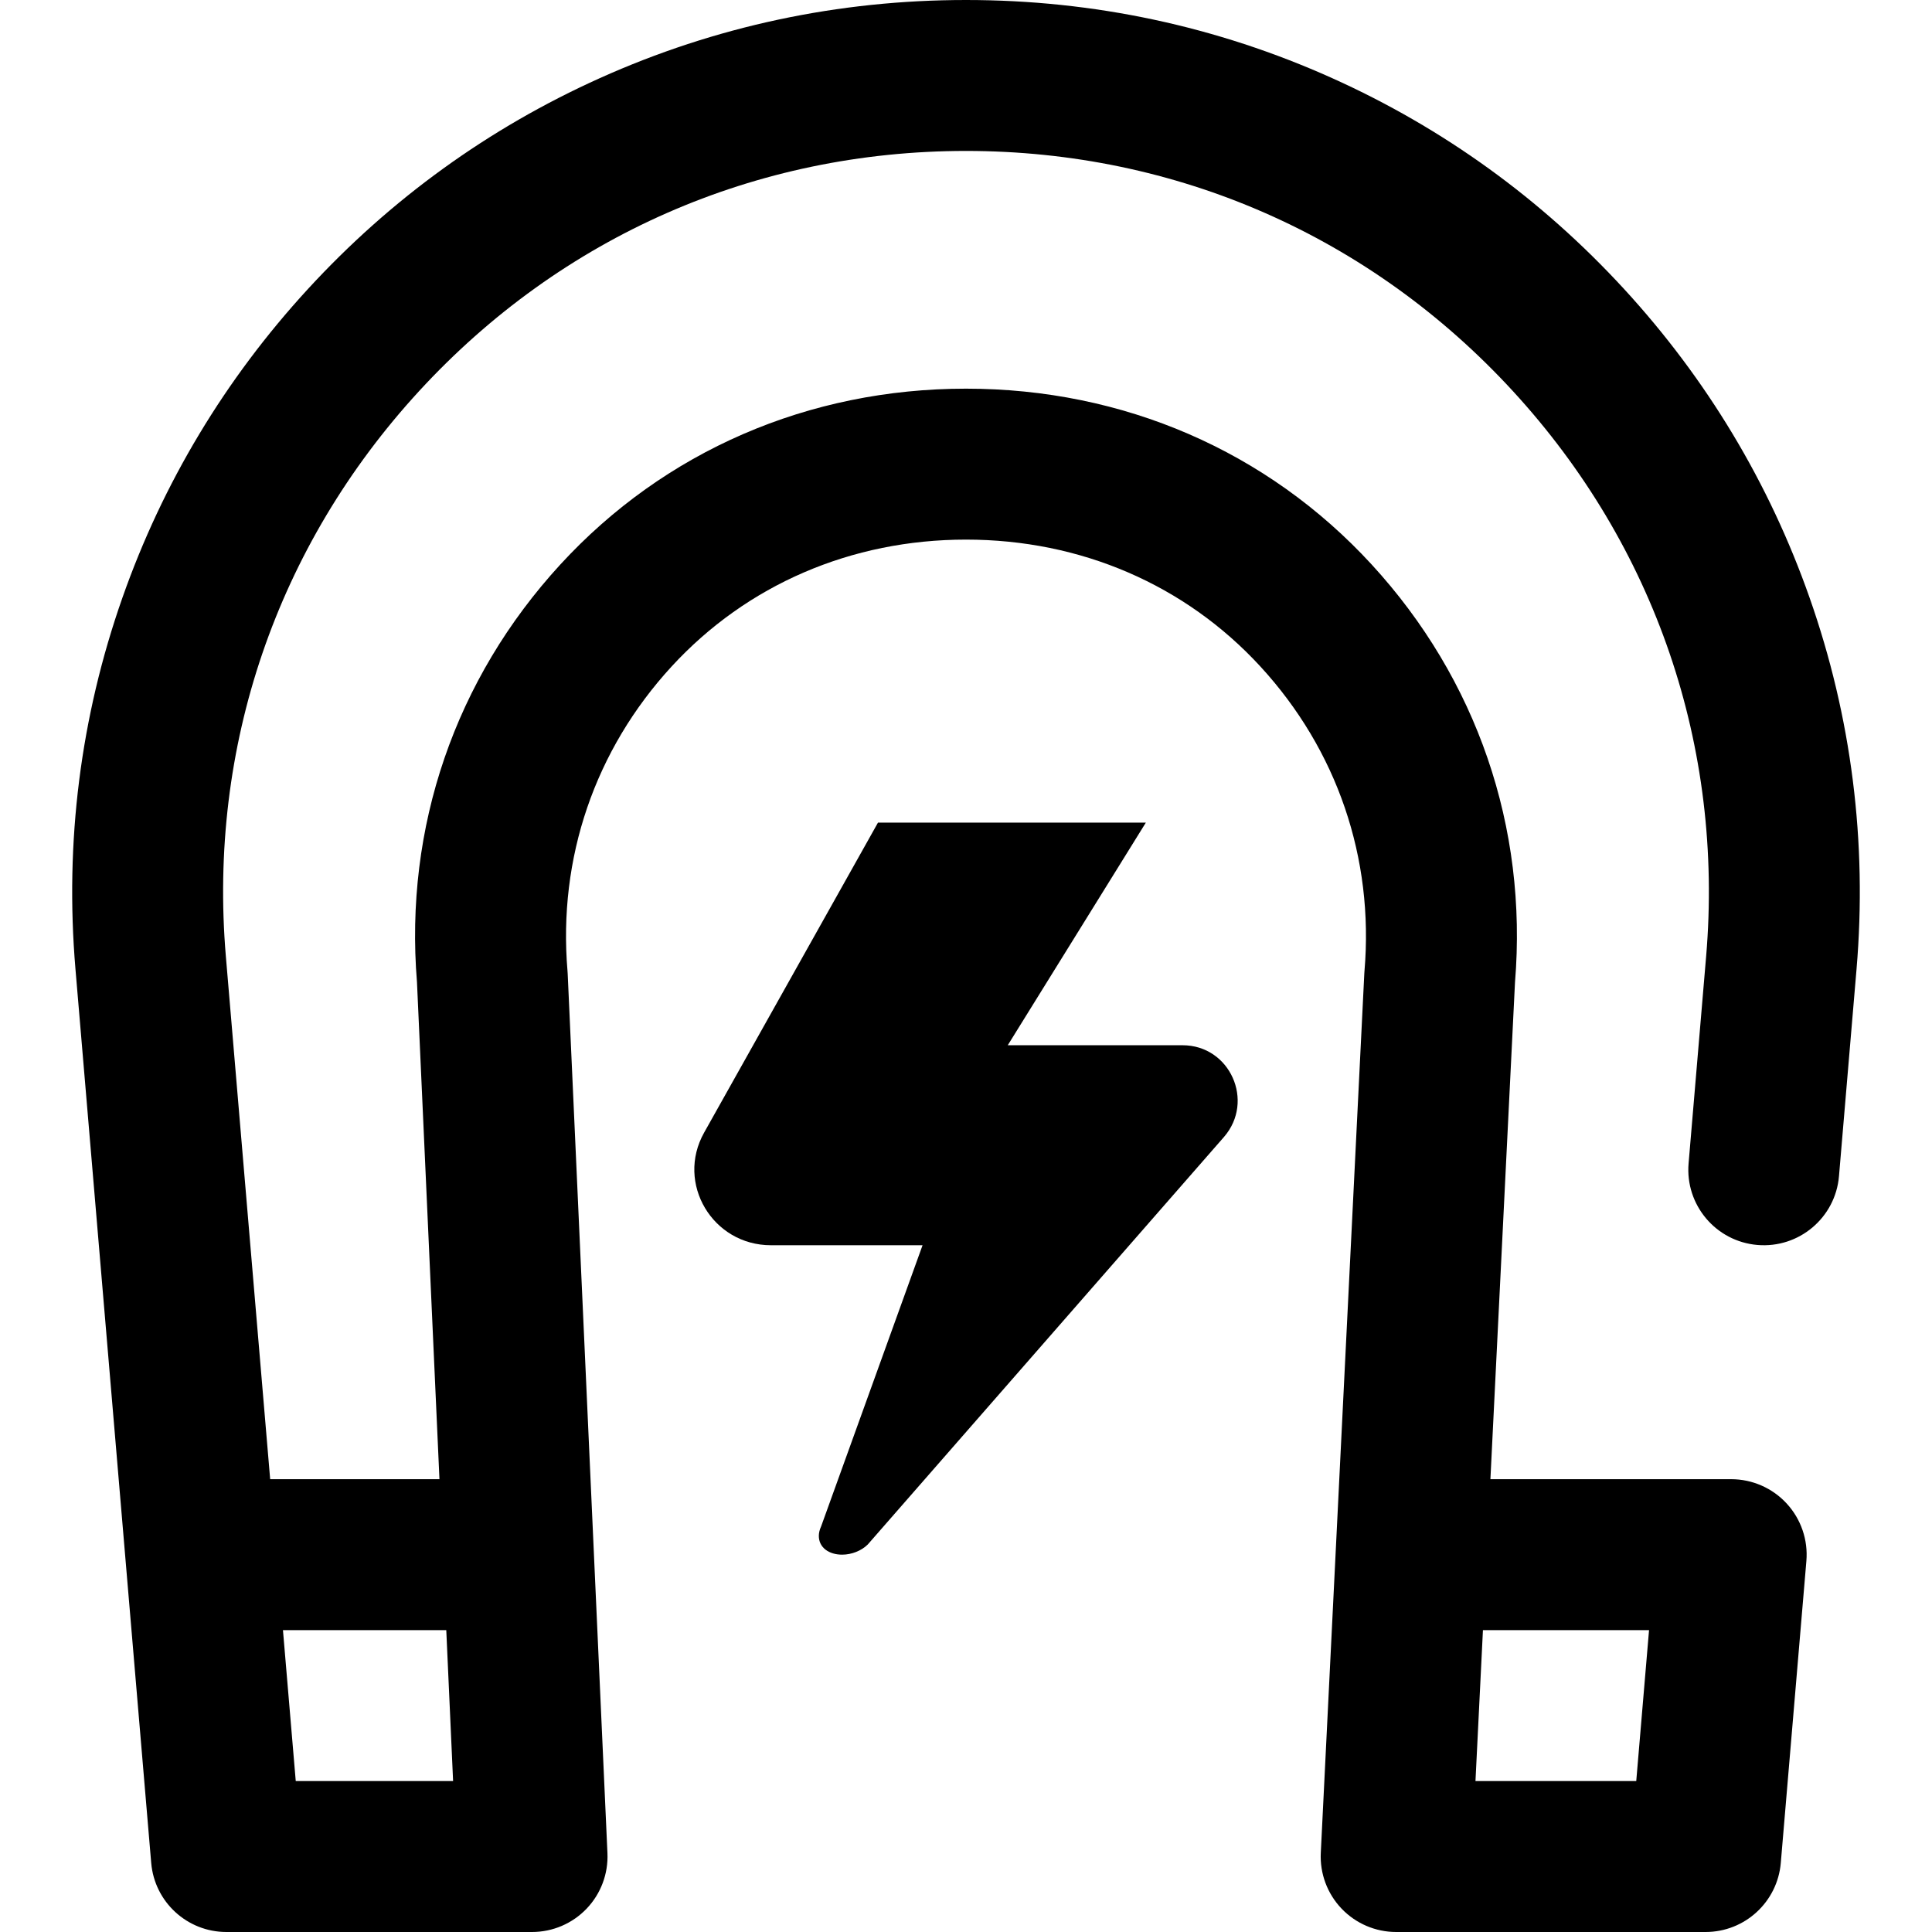 <?xml version="1.0" encoding="iso-8859-1"?>
<!-- Generator: Adobe Illustrator 19.0.0, SVG Export Plug-In . SVG Version: 6.00 Build 0)  -->
<svg version="1.1" id="Capa_1" xmlns="http://www.w3.org/2000/svg" xmlns:xlink="http://www.w3.org/1999/xlink" x="0px" y="0px"
	 viewBox="0 0 512 512" style="enable-background:new 0 0 512 512;" xml:space="preserve">
<g>
	<g>
		<g>
			<path d="M313.382,277h-46.317l36.597-59h-70.987l-46.083,82.167C179.063,313.591,188.837,330,204.311,330h40.177l-26.875,74.491
				c-0.419,0.914-0.61,1.752-0.613,2.509c-0.015,3.146,2.714,5.014,6.21,5c2.456-0.01,5.05-0.996,6.761-2.699l94.412-108.011
				C332.58,291.814,325.962,277,313.382,277z"/>
			<path d="M479.559,158.401c-10.691-30.418-27.23-57.94-49.156-81.804c-21.927-23.863-47.955-42.667-77.361-55.889
				C322.48,6.968,289.83,0,256,0c-33.83,0-66.48,6.968-97.042,20.709c-29.407,13.222-55.435,32.025-77.361,55.889
				c-21.926,23.863-38.465,51.387-49.156,81.804C21.329,190.016,17.143,223.137,20,256.846l20.071,236.843
				C40.948,504.043,49.609,512,60,512h81c5.461,0,10.685-2.233,14.458-6.181s5.768-9.267,5.521-14.723l-10.533-233
				c-0.012-0.262-0.029-0.524-0.051-0.786c-2.535-29.909,7.253-58.553,27.563-80.656C197.899,154.952,225.614,143,256,143
				s58.102,11.952,78.042,33.655c20.309,22.103,30.098,50.747,27.562,80.655c-0.02,0.233-0.035,0.467-0.047,0.701l-11.533,233
				c-0.271,5.469,1.713,10.81,5.488,14.776C359.287,509.755,364.524,512,370,512h82c10.391,0,19.051-7.957,19.929-18.312l6.78-80
				c0.473-5.577-1.414-11.099-5.202-15.221c-3.788-4.122-9.13-6.467-14.727-6.467h-63.806l6.517-131.673
				c3.383-41.066-10.103-80.38-37.995-110.735C335.891,119.547,297.715,103,256,103c-41.715,0-79.891,16.547-107.496,46.591
				c-27.882,30.345-41.368,69.639-38,110.689L116.459,392H71.597l-11.74-138.531c-4.708-55.553,13.473-108.755,51.193-149.808
				C148.772,62.608,200.249,40,256,40c55.751,0,107.228,22.608,144.948,63.661c37.72,41.053,55.902,94.255,51.194,149.807
				l-4.648,54.843c-0.933,11.007,7.233,20.686,18.24,21.618c11.013,0.933,20.685-7.234,21.618-18.239L492,256.846
				C494.857,223.137,490.671,190.015,479.559,158.401z M392.994,432h44.019l-3.39,40h-42.608L392.994,432z M118.267,432l1.808,40
				H78.377l-3.39-40H118.267z"/>
		</g>
	</g>
</g>
<g>
</g>
<g>
</g>
<g>
</g>
<g>
</g>
<g>
</g>
<g>
</g>
<g>
</g>
<g>
</g>
<g>
</g>
<g>
</g>
<g>
</g>
<g>
</g>
<g>
</g>
<g>
</g>
<g>
</g>
</svg>
